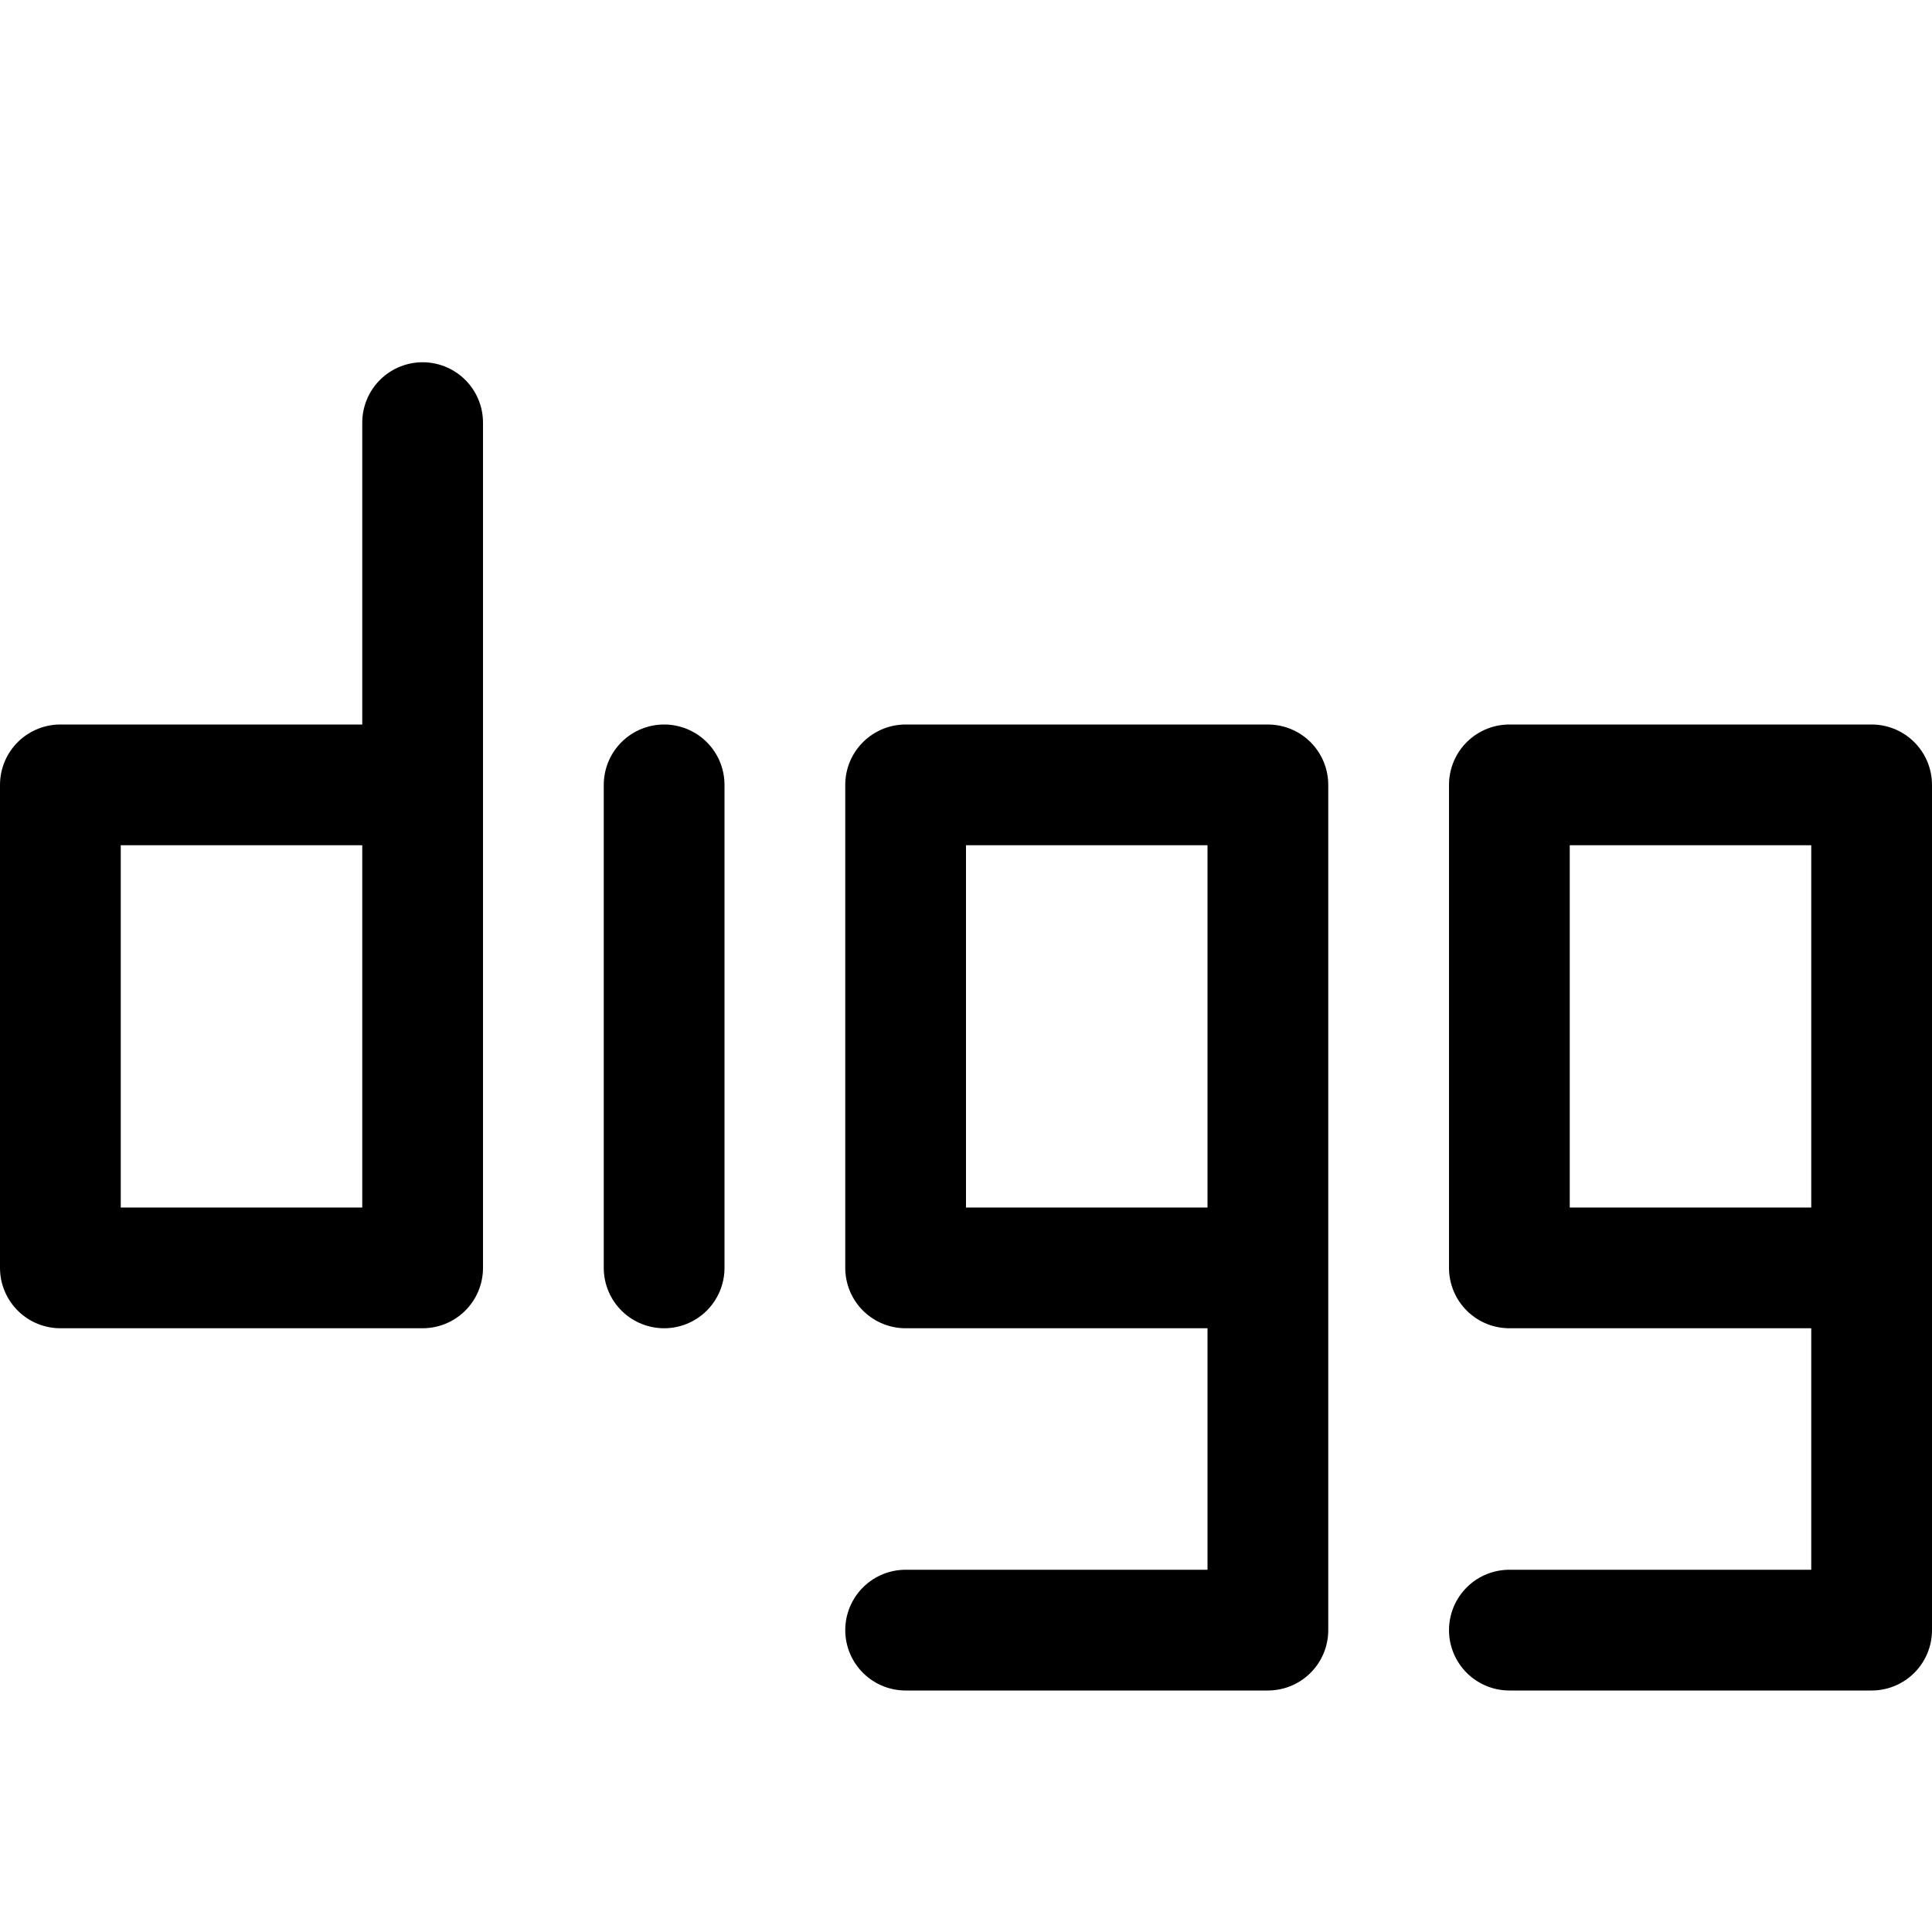 <?xml version="1.0" encoding="UTF-8"?><svg xmlns="http://www.w3.org/2000/svg" xmlns:xlink="http://www.w3.org/1999/xlink" version="1.1" id="Layer_1" x="0px" y="0px" viewBox="0 0 16 16" xml:space="preserve"><g fill="none" stroke="#000" stroke-linecap="round" stroke-linejoin="round" stroke-miterlimit="10"><path id="XMLID_2883_" d="M5.5 6.5v4"/><path id="XMLID_2881_" d="M12.5 13.5h3v-3h-3v-4h3V11"/><path id="XMLID_1_" d="M7.5 13.5h3v-3h-3v-4h3V11"/><path id="XMLID_3_" d="M3.5 3.5v3h-3v4h3V6"/></g></svg>